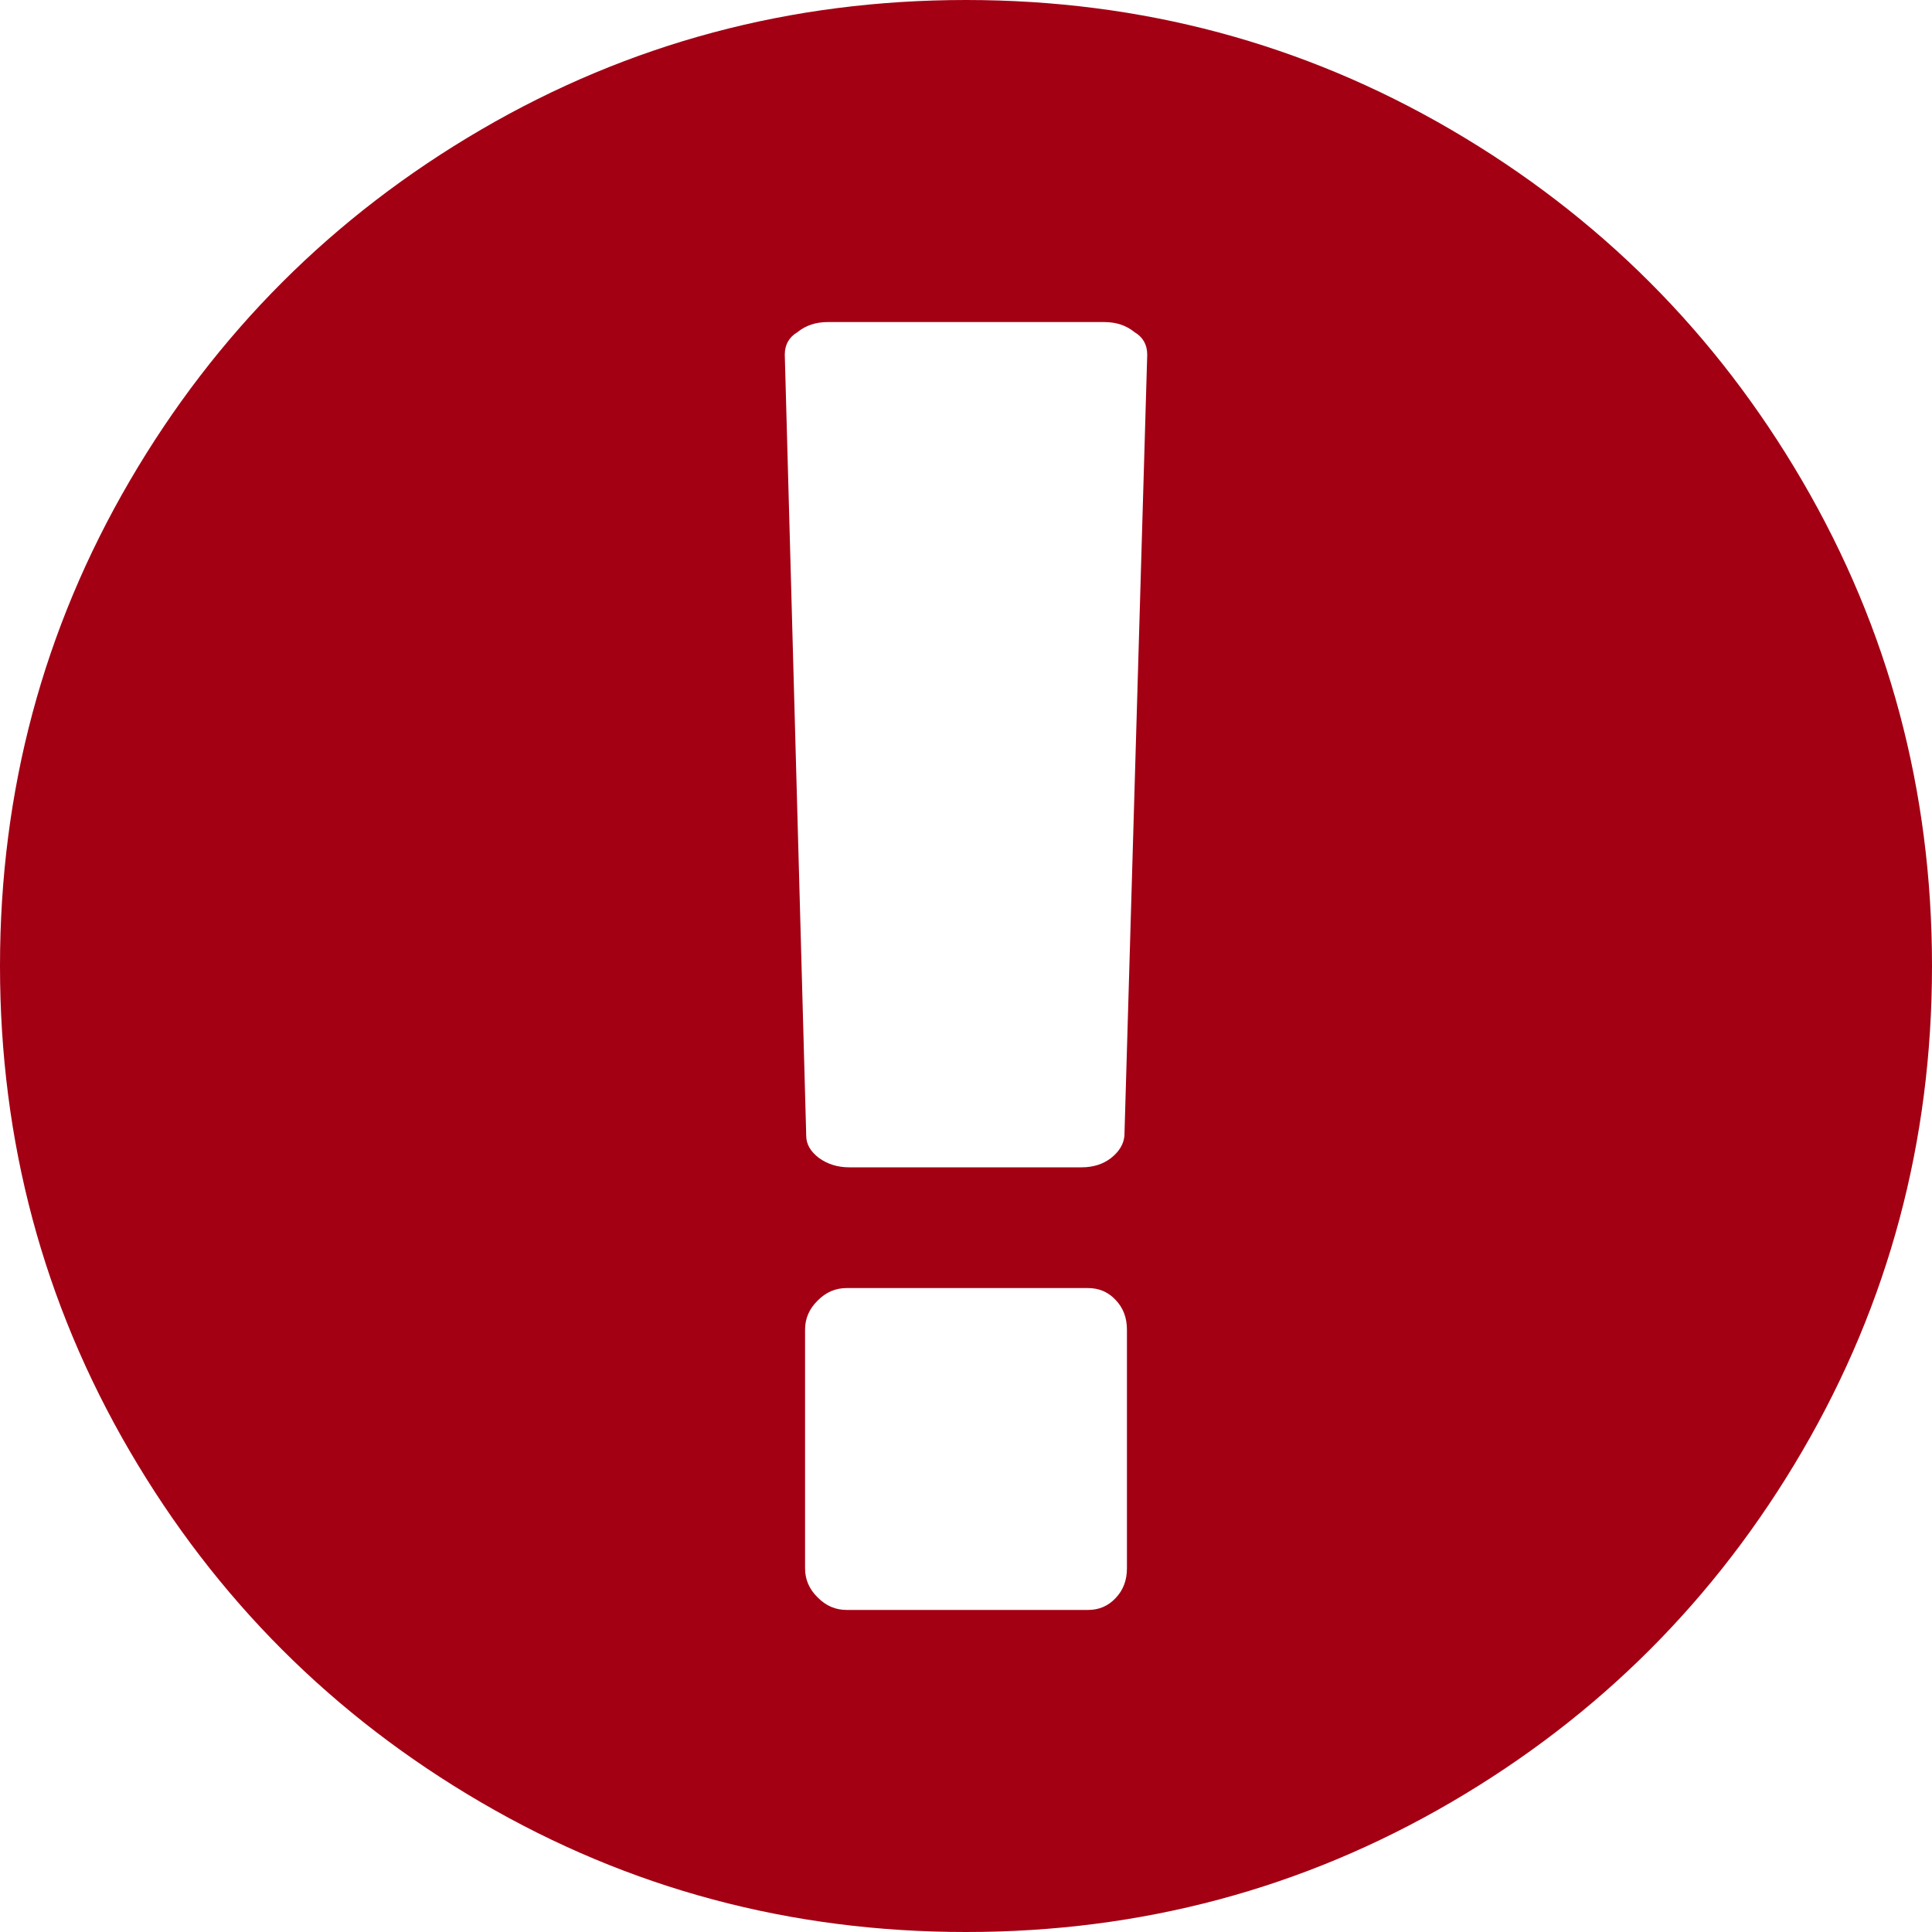 ﻿<?xml version="1.0" encoding="utf-8"?>
<svg version="1.1" xmlns:xlink="http://www.w3.org/1999/xlink" width="10px" height="10px" xmlns="http://www.w3.org/2000/svg">
  <g transform="matrix(1 0 0 1 -918 -47 )">
    <path d="M 2.49 0.671  C 3.256 0.224  4.093 0  5 0  C 5.907 0  6.744 0.224  7.51 0.671  C 8.276 1.118  8.882 1.724  9.329 2.49  C 9.776 3.256  10 4.093  10 5  C 10 5.907  9.776 6.744  9.329 7.51  C 8.882 8.276  8.276 8.882  7.51 9.329  C 6.744 9.776  5.907 10  5 10  C 4.093 10  3.256 9.776  2.49 9.329  C 1.724 8.882  1.118 8.276  0.671 7.51  C 0.224 6.744  0 5.907  0 5  C 0 4.093  0.224 3.256  0.671 2.49  C 1.118 1.724  1.724 1.118  2.49 0.671  Z M 5.775 8.271  C 5.814 8.23  5.833 8.179  5.833 8.118  L 5.833 6.882  C 5.833 6.821  5.814 6.77  5.775 6.729  C 5.736 6.687  5.688 6.667  5.632 6.667  L 4.382 6.667  C 4.325 6.667  4.275 6.688  4.232 6.732  C 4.188 6.775  4.167 6.825  4.167 6.882  L 4.167 8.118  C 4.167 8.175  4.188 8.225  4.232 8.268  C 4.275 8.312  4.325 8.333  4.382 8.333  L 5.632 8.333  C 5.688 8.333  5.736 8.313  5.775 8.271  Z M 5.752 5.993  C 5.793 5.96  5.816 5.922  5.82 5.879  L 5.938 1.836  C 5.938 1.784  5.916 1.745  5.872 1.719  C 5.829 1.684  5.777 1.667  5.716 1.667  L 4.284 1.667  C 4.223 1.667  4.171 1.684  4.128 1.719  C 4.084 1.745  4.062 1.784  4.062 1.836  L 4.173 5.879  C 4.173 5.922  4.195 5.96  4.238 5.993  C 4.282 6.025  4.334 6.042  4.395 6.042  L 5.599 6.042  C 5.66 6.042  5.711 6.025  5.752 5.993  Z " fill-rule="nonzero" fill="#a30014" stroke="none" transform="matrix(1 0 0 1 918 47 )" />
  </g>
</svg>